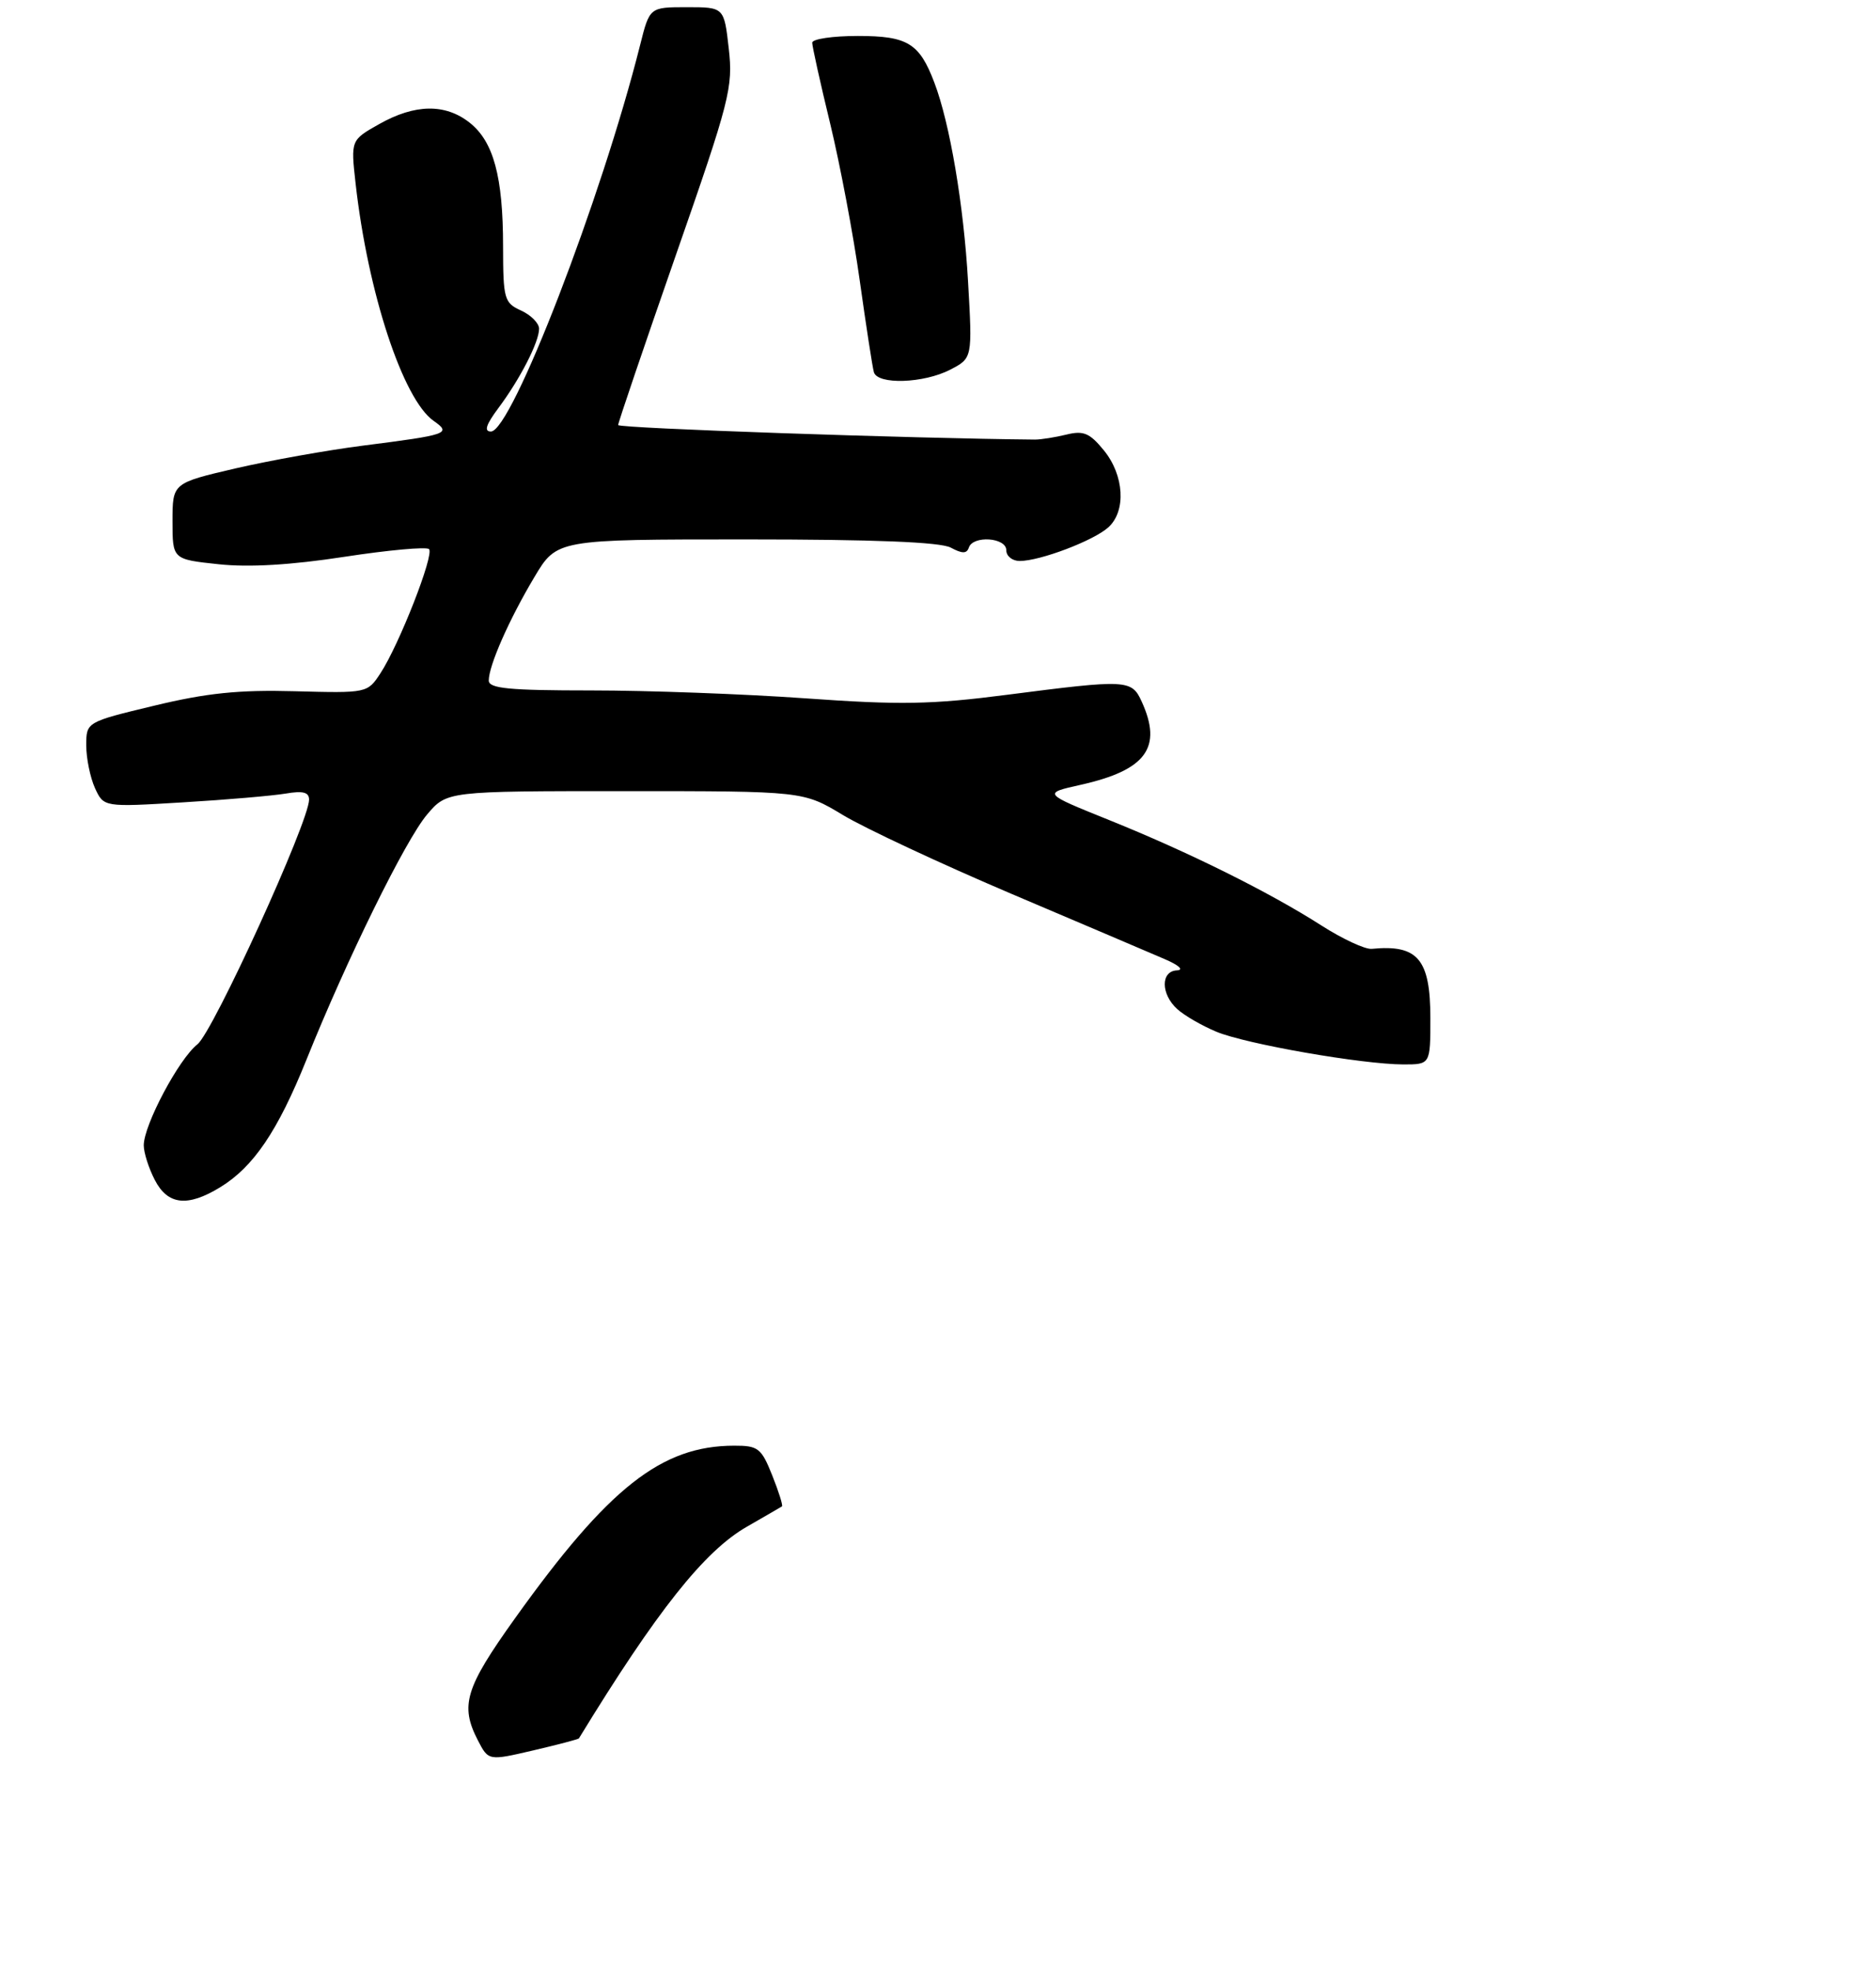 <?xml version="1.0" encoding="UTF-8" standalone="no"?>
<!DOCTYPE svg PUBLIC "-//W3C//DTD SVG 1.1//EN" "http://www.w3.org/Graphics/SVG/1.1/DTD/svg11.dtd" >
<svg xmlns="http://www.w3.org/2000/svg" xmlns:xlink="http://www.w3.org/1999/xlink" version="1.1" viewBox="0 0 261 274">
 <g >
 <path fill="currentColor"
d=" M 80.54 241.71 C 91.37 224.00 98.00 215.65 103.92 212.27 C 106.44 210.82 108.63 209.56 108.79 209.45 C 108.95 209.34 108.34 207.39 107.43 205.12 C 105.92 201.35 105.48 201.00 102.14 201.01 C 92.03 201.02 84.67 206.82 71.66 225.00 C 64.71 234.71 63.98 237.12 66.48 241.97 C 67.96 244.83 67.96 244.83 74.18 243.38 C 77.61 242.58 80.46 241.83 80.54 241.71 Z  M 30.63 165.08 C 35.27 162.25 38.64 157.27 42.63 147.36 C 48.26 133.35 56.41 116.80 59.42 113.25 C 62.18 110.00 62.18 110.00 86.97 110.00 C 111.76 110.00 111.76 110.00 117.30 113.34 C 120.35 115.17 130.87 120.09 140.67 124.26 C 150.48 128.42 160.07 132.51 162.00 133.34 C 164.00 134.19 164.75 134.87 163.75 134.92 C 161.46 135.02 161.49 138.23 163.79 140.31 C 164.77 141.20 167.21 142.61 169.22 143.45 C 173.31 145.16 189.52 147.99 195.25 148.00 C 199.00 148.00 199.00 148.00 199.00 141.57 C 199.00 133.36 197.26 131.30 190.84 131.93 C 189.93 132.02 186.78 130.56 183.84 128.68 C 176.57 124.03 165.34 118.46 154.28 114.01 C 145.07 110.30 145.07 110.30 150.36 109.12 C 159.46 107.08 161.76 103.95 158.84 97.55 C 157.44 94.48 156.82 94.45 140.14 96.60 C 129.64 97.96 125.25 98.04 112.10 97.10 C 103.52 96.49 90.09 96.00 82.25 96.00 C 70.81 96.00 68.00 95.73 68.00 94.62 C 68.00 92.55 70.82 86.15 74.34 80.25 C 77.47 75.00 77.47 75.00 103.80 75.00 C 121.64 75.00 130.82 75.37 132.27 76.14 C 133.87 77.00 134.50 77.00 134.79 76.14 C 135.36 74.41 140.00 74.73 140.00 76.50 C 140.00 77.33 140.84 78.00 141.87 78.00 C 144.70 78.00 152.16 75.17 154.20 73.32 C 156.70 71.06 156.41 66.08 153.57 62.61 C 151.60 60.20 150.74 59.84 148.35 60.43 C 146.78 60.81 144.82 61.12 144.00 61.12 C 127.06 60.97 86.00 59.55 86.00 59.10 C 86.00 58.77 89.61 48.15 94.02 35.50 C 101.56 13.90 102.00 12.15 101.39 6.75 C 100.74 1.00 100.74 1.00 95.56 1.00 C 90.38 1.00 90.38 1.00 89.06 6.25 C 83.70 27.58 71.18 60.00 68.30 60.00 C 67.31 60.00 67.61 59.06 69.33 56.75 C 72.35 52.72 75.00 47.55 75.00 45.71 C 75.00 44.95 73.88 43.81 72.50 43.18 C 70.15 42.11 70.00 41.59 69.99 34.27 C 69.99 24.55 68.66 19.67 65.33 17.05 C 61.95 14.39 57.74 14.45 52.78 17.24 C 48.80 19.48 48.80 19.48 49.47 25.49 C 51.17 40.68 56.06 55.53 60.33 58.52 C 62.84 60.28 62.36 60.45 50.50 61.96 C 45.55 62.59 37.56 64.02 32.75 65.13 C 24.00 67.17 24.00 67.17 24.00 72.47 C 24.00 77.77 24.00 77.77 30.39 78.45 C 34.64 78.91 40.49 78.56 47.91 77.42 C 54.04 76.48 59.34 76.00 59.69 76.35 C 60.44 77.11 55.54 89.63 52.93 93.61 C 51.12 96.37 51.07 96.38 41.00 96.11 C 33.21 95.90 28.74 96.36 21.45 98.12 C 12.00 100.39 12.00 100.39 12.00 103.65 C 12.00 105.44 12.55 108.10 13.21 109.57 C 14.43 112.23 14.43 112.23 25.46 111.56 C 31.53 111.20 37.96 110.64 39.75 110.34 C 42.14 109.93 43.00 110.15 43.00 111.18 C 43.00 114.24 29.64 143.50 27.46 145.21 C 24.88 147.24 20.00 156.43 20.00 159.25 C 20.00 160.27 20.69 162.43 21.53 164.05 C 23.33 167.55 26.08 167.86 30.63 165.08 Z  M 132.20 51.40 C 135.29 49.80 135.29 49.80 134.68 39.14 C 134.08 28.53 132.15 17.14 129.99 11.48 C 127.91 6.00 126.27 5.00 119.35 5.00 C 115.86 5.00 113.00 5.42 113.00 5.94 C 113.00 6.45 114.12 11.51 115.50 17.19 C 116.87 22.86 118.73 32.67 119.61 39.00 C 120.50 45.33 121.38 51.06 121.58 51.75 C 122.09 53.52 128.51 53.31 132.20 51.40 Z "/>
</g>
</svg>